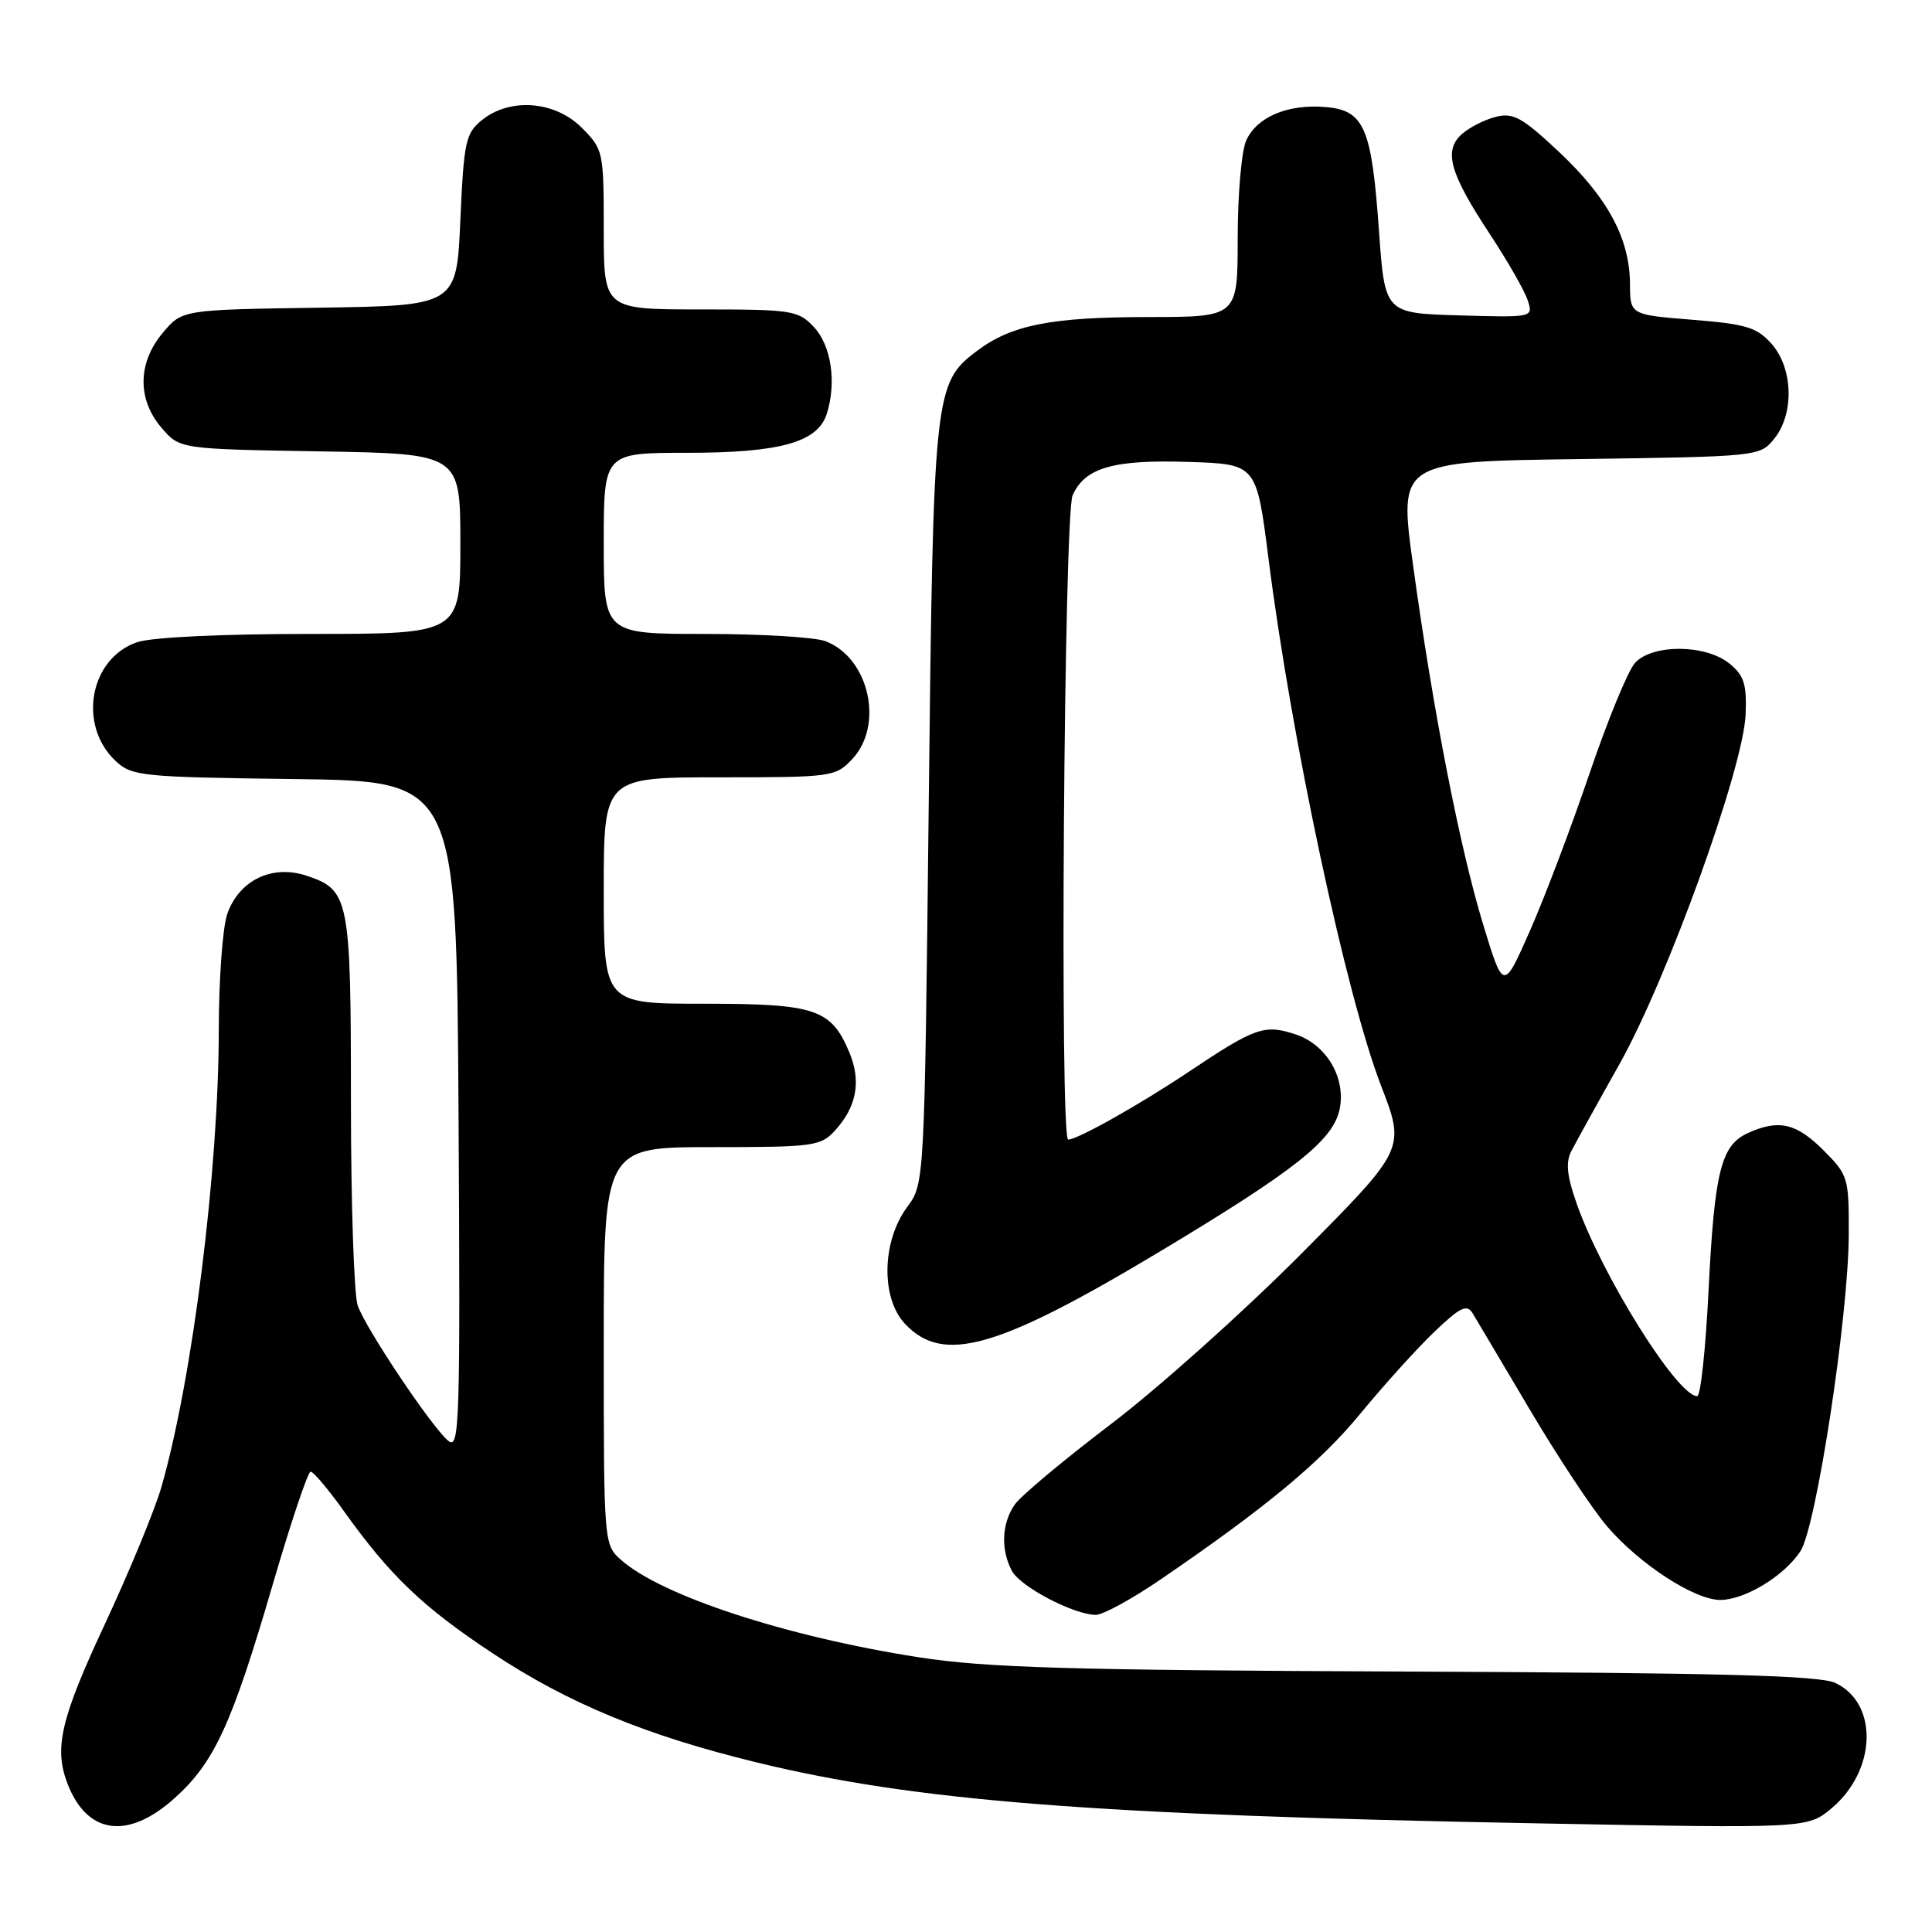 <?xml version="1.0" encoding="UTF-8" standalone="no"?>
<!DOCTYPE svg PUBLIC "-//W3C//DTD SVG 1.1//EN" "http://www.w3.org/Graphics/SVG/1.1/DTD/svg11.dtd" >
<svg xmlns="http://www.w3.org/2000/svg" xmlns:xlink="http://www.w3.org/1999/xlink" version="1.1" viewBox="0 0 256 256">
 <g >
 <path fill="currentColor"
d=" M 23.15 238.25 C 28.43 233.49 30.72 228.50 36.14 209.95 C 38.54 201.73 40.80 195.00 41.16 195.00 C 41.53 195.00 43.52 197.36 45.58 200.25 C 51.71 208.82 56.01 212.93 65.25 219.05 C 75.25 225.68 85.59 229.96 100.27 233.53 C 121.36 238.66 144.87 240.50 203.50 241.60 C 239.51 242.28 239.51 242.28 242.72 239.58 C 248.66 234.58 248.92 225.71 243.20 223.00 C 241.13 222.01 227.93 221.66 186.50 221.49 C 141.60 221.31 130.68 220.99 121.69 219.59 C 104.12 216.85 87.57 211.42 82.25 206.66 C 80.02 204.67 80.00 204.36 80.00 178.33 C 80.00 152.00 80.00 152.00 94.33 152.00 C 107.91 152.00 108.76 151.88 110.69 149.75 C 113.52 146.62 114.13 143.25 112.55 139.47 C 110.14 133.69 108.07 133.00 93.28 133.00 C 80.00 133.00 80.00 133.00 80.00 118.00 C 80.00 103.00 80.00 103.00 95.33 103.00 C 110.25 103.00 110.71 102.94 112.93 100.58 C 117.17 96.06 115.15 87.15 109.38 84.96 C 108.00 84.43 100.82 84.00 93.43 84.00 C 80.00 84.00 80.00 84.00 80.00 72.00 C 80.00 60.00 80.00 60.00 91.03 60.00 C 103.37 60.00 108.35 58.61 109.55 54.84 C 110.87 50.70 110.15 45.79 107.85 43.34 C 105.77 41.12 104.98 41.00 92.83 41.00 C 80.00 41.00 80.00 41.00 80.00 30.42 C 80.00 20.07 79.94 19.79 77.08 16.92 C 73.52 13.36 67.58 12.91 63.86 15.91 C 61.70 17.66 61.46 18.75 61.00 29.16 C 60.50 40.50 60.50 40.50 42.32 40.77 C 24.14 41.04 24.14 41.04 21.57 44.10 C 18.23 48.07 18.17 52.92 21.41 56.69 C 23.82 59.50 23.82 59.50 42.41 59.81 C 61.00 60.12 61.00 60.12 61.00 72.06 C 61.00 84.00 61.00 84.00 41.15 84.00 C 29.20 84.00 20.03 84.44 18.12 85.11 C 11.87 87.29 10.29 96.10 15.31 100.82 C 17.47 102.85 18.69 102.97 39.04 103.23 C 60.50 103.50 60.50 103.50 60.76 147.88 C 61.00 188.80 60.89 192.16 59.39 190.91 C 57.19 189.08 48.51 176.12 47.40 173.00 C 46.91 171.62 46.50 159.47 46.50 146.00 C 46.50 118.97 46.29 117.91 40.57 116.02 C 36.03 114.53 31.66 116.65 30.11 121.12 C 29.50 122.87 29.00 129.74 28.99 136.40 C 28.98 155.03 25.52 182.60 21.40 197.00 C 20.53 200.03 17.16 208.20 13.91 215.17 C 8.06 227.70 7.14 231.60 8.92 236.28 C 11.51 243.09 16.94 243.85 23.15 238.25 Z  M 153.69 209.35 C 167.78 199.73 174.95 193.78 180.32 187.24 C 183.37 183.53 187.74 178.70 190.03 176.50 C 193.47 173.21 194.37 172.77 195.12 174.00 C 195.62 174.82 199.04 180.59 202.73 186.82 C 206.41 193.04 211.00 199.97 212.92 202.22 C 217.23 207.26 224.52 212.00 227.95 212.00 C 231.21 211.99 236.41 208.83 238.57 205.54 C 240.66 202.34 244.92 174.48 244.97 163.65 C 245.00 156.04 244.90 155.70 241.60 152.40 C 238.01 148.81 235.68 148.28 231.60 150.14 C 228.04 151.76 227.18 155.22 226.39 171.03 C 226.01 178.71 225.34 185.00 224.89 185.00 C 222.27 185.00 212.35 169.17 208.93 159.52 C 207.62 155.82 207.44 154.03 208.21 152.52 C 208.79 151.41 211.65 146.22 214.59 141.00 C 220.95 129.66 231.00 101.80 231.30 94.70 C 231.47 90.64 231.10 89.50 229.14 87.91 C 225.99 85.36 218.92 85.32 216.64 87.85 C 215.71 88.87 212.99 95.51 210.58 102.60 C 208.17 109.70 204.62 119.05 202.70 123.39 C 199.21 131.29 199.21 131.29 196.54 122.55 C 193.43 112.35 189.87 94.11 187.23 74.83 C 185.35 61.15 185.35 61.15 209.27 60.83 C 233.01 60.50 233.19 60.48 235.09 58.14 C 237.77 54.83 237.60 48.80 234.75 45.57 C 232.80 43.37 231.39 42.94 224.25 42.37 C 216.00 41.71 216.00 41.71 215.98 37.61 C 215.95 31.62 213.04 26.21 206.60 20.15 C 201.72 15.57 200.53 14.90 198.21 15.48 C 196.72 15.85 194.69 16.89 193.69 17.78 C 191.25 19.98 192.09 22.95 197.42 31.03 C 199.79 34.63 202.05 38.58 202.44 39.82 C 203.16 42.07 203.13 42.07 193.33 41.79 C 183.50 41.50 183.50 41.50 182.72 30.58 C 181.75 16.85 180.77 14.61 175.61 14.18 C 170.62 13.77 166.55 15.49 165.13 18.61 C 164.51 19.98 164.00 25.80 164.00 31.55 C 164.00 42.00 164.00 42.00 152.25 42.01 C 139.27 42.01 134.03 43.05 129.45 46.50 C 123.79 50.76 123.67 51.89 123.06 106.67 C 122.50 156.84 122.50 156.84 120.21 159.93 C 116.84 164.49 116.70 171.99 119.92 175.42 C 124.98 180.80 132.17 178.75 153.85 165.74 C 171.56 155.10 176.59 151.13 177.49 147.06 C 178.40 142.89 175.80 138.42 171.67 137.06 C 167.55 135.70 166.33 136.12 157.50 142.03 C 150.98 146.39 142.78 151.00 141.54 151.00 C 140.40 151.00 140.98 68.14 142.13 65.61 C 143.80 61.95 147.54 60.88 157.55 61.21 C 166.49 61.50 166.49 61.50 168.08 74.00 C 171.12 97.98 178.36 131.85 183.00 143.87 C 186.23 152.24 186.23 152.24 172.37 166.19 C 164.74 173.86 153.42 183.98 147.22 188.69 C 141.02 193.40 135.28 198.19 134.47 199.35 C 132.73 201.83 132.58 205.34 134.08 208.15 C 135.20 210.25 142.24 213.94 145.19 213.98 C 146.11 213.99 149.94 211.91 153.69 209.35 Z "/>
</g>
</svg>